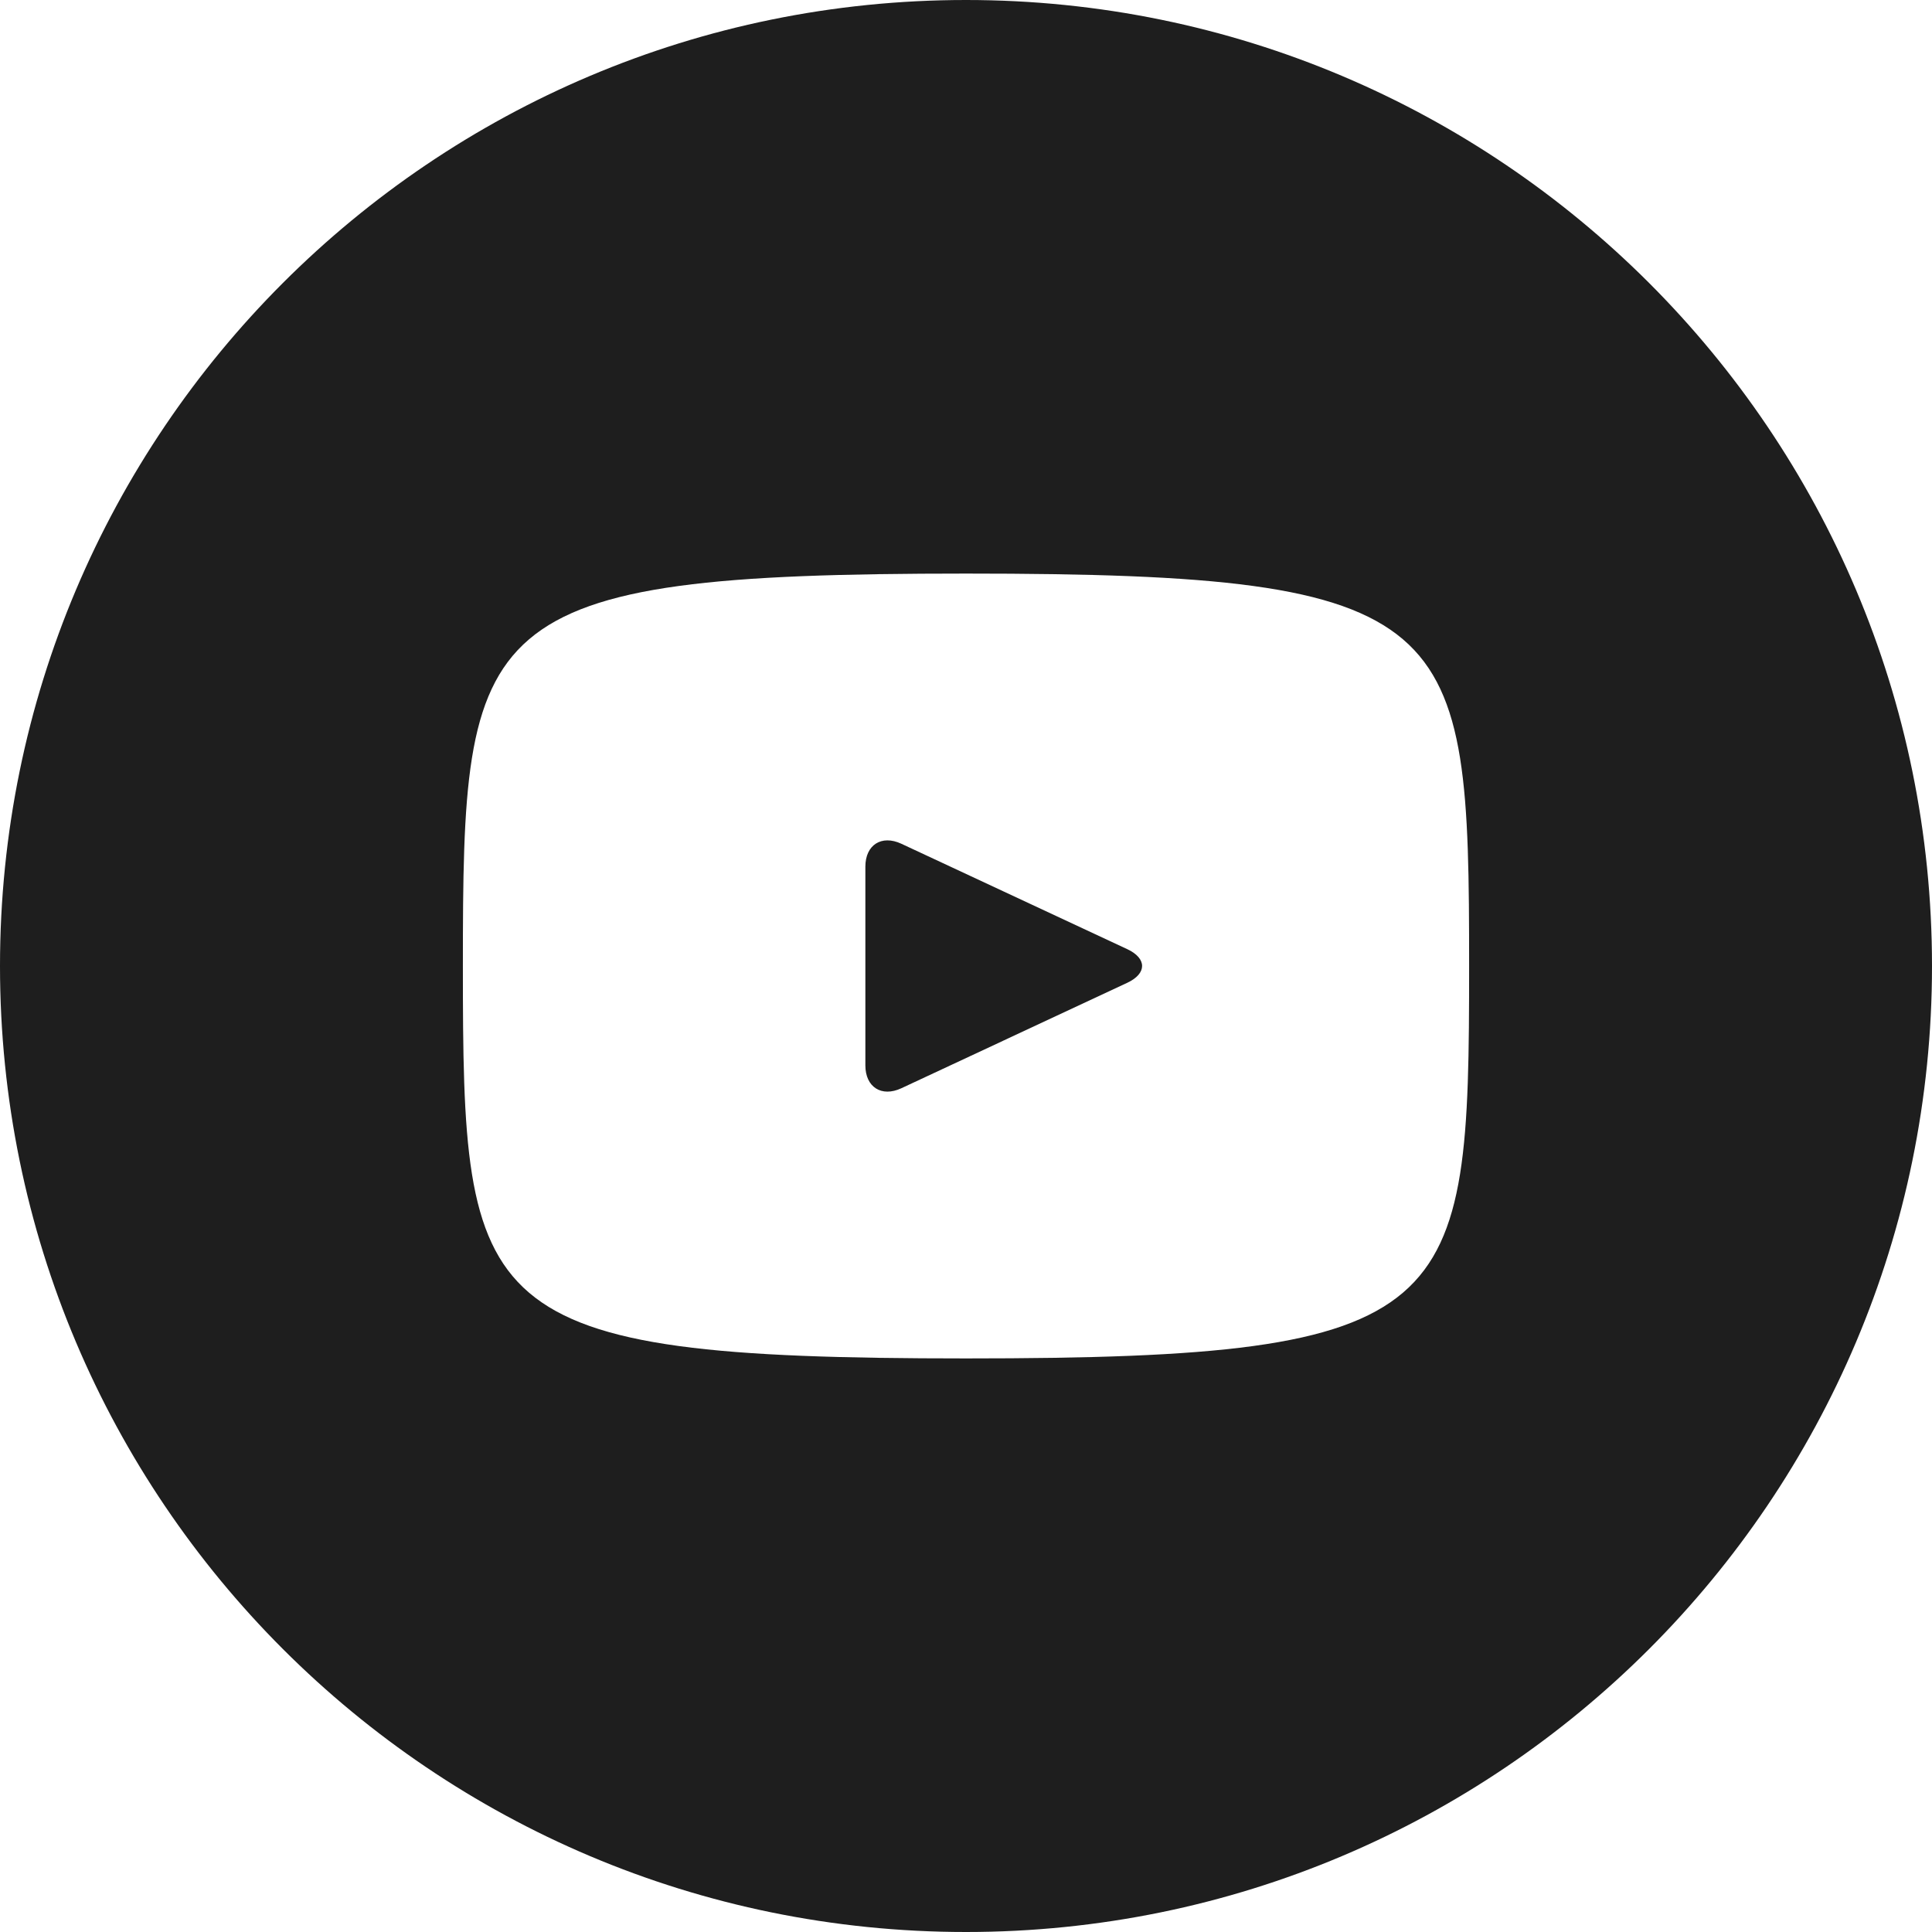 <svg width="34" height="34" viewBox="0 0 34 34" fill="none" xmlns="http://www.w3.org/2000/svg">
<path d="M19.839 16.704L15.861 14.848C15.514 14.687 15.229 14.868 15.229 15.252V18.748C15.229 19.132 15.514 19.313 15.861 19.152L19.837 17.296C20.186 17.133 20.186 16.867 19.839 16.704ZM17 0C7.611 0 0 7.611 0 17C0 26.389 7.611 34 17 34C26.389 34 34 26.389 34 17C34 7.611 26.389 0 17 0ZM17 23.906C8.298 23.906 8.146 23.122 8.146 17C8.146 10.878 8.298 10.094 17 10.094C25.702 10.094 25.854 10.878 25.854 17C25.854 23.122 25.702 23.906 17 23.906Z" fill="#1E1E1E"/>
</svg>
